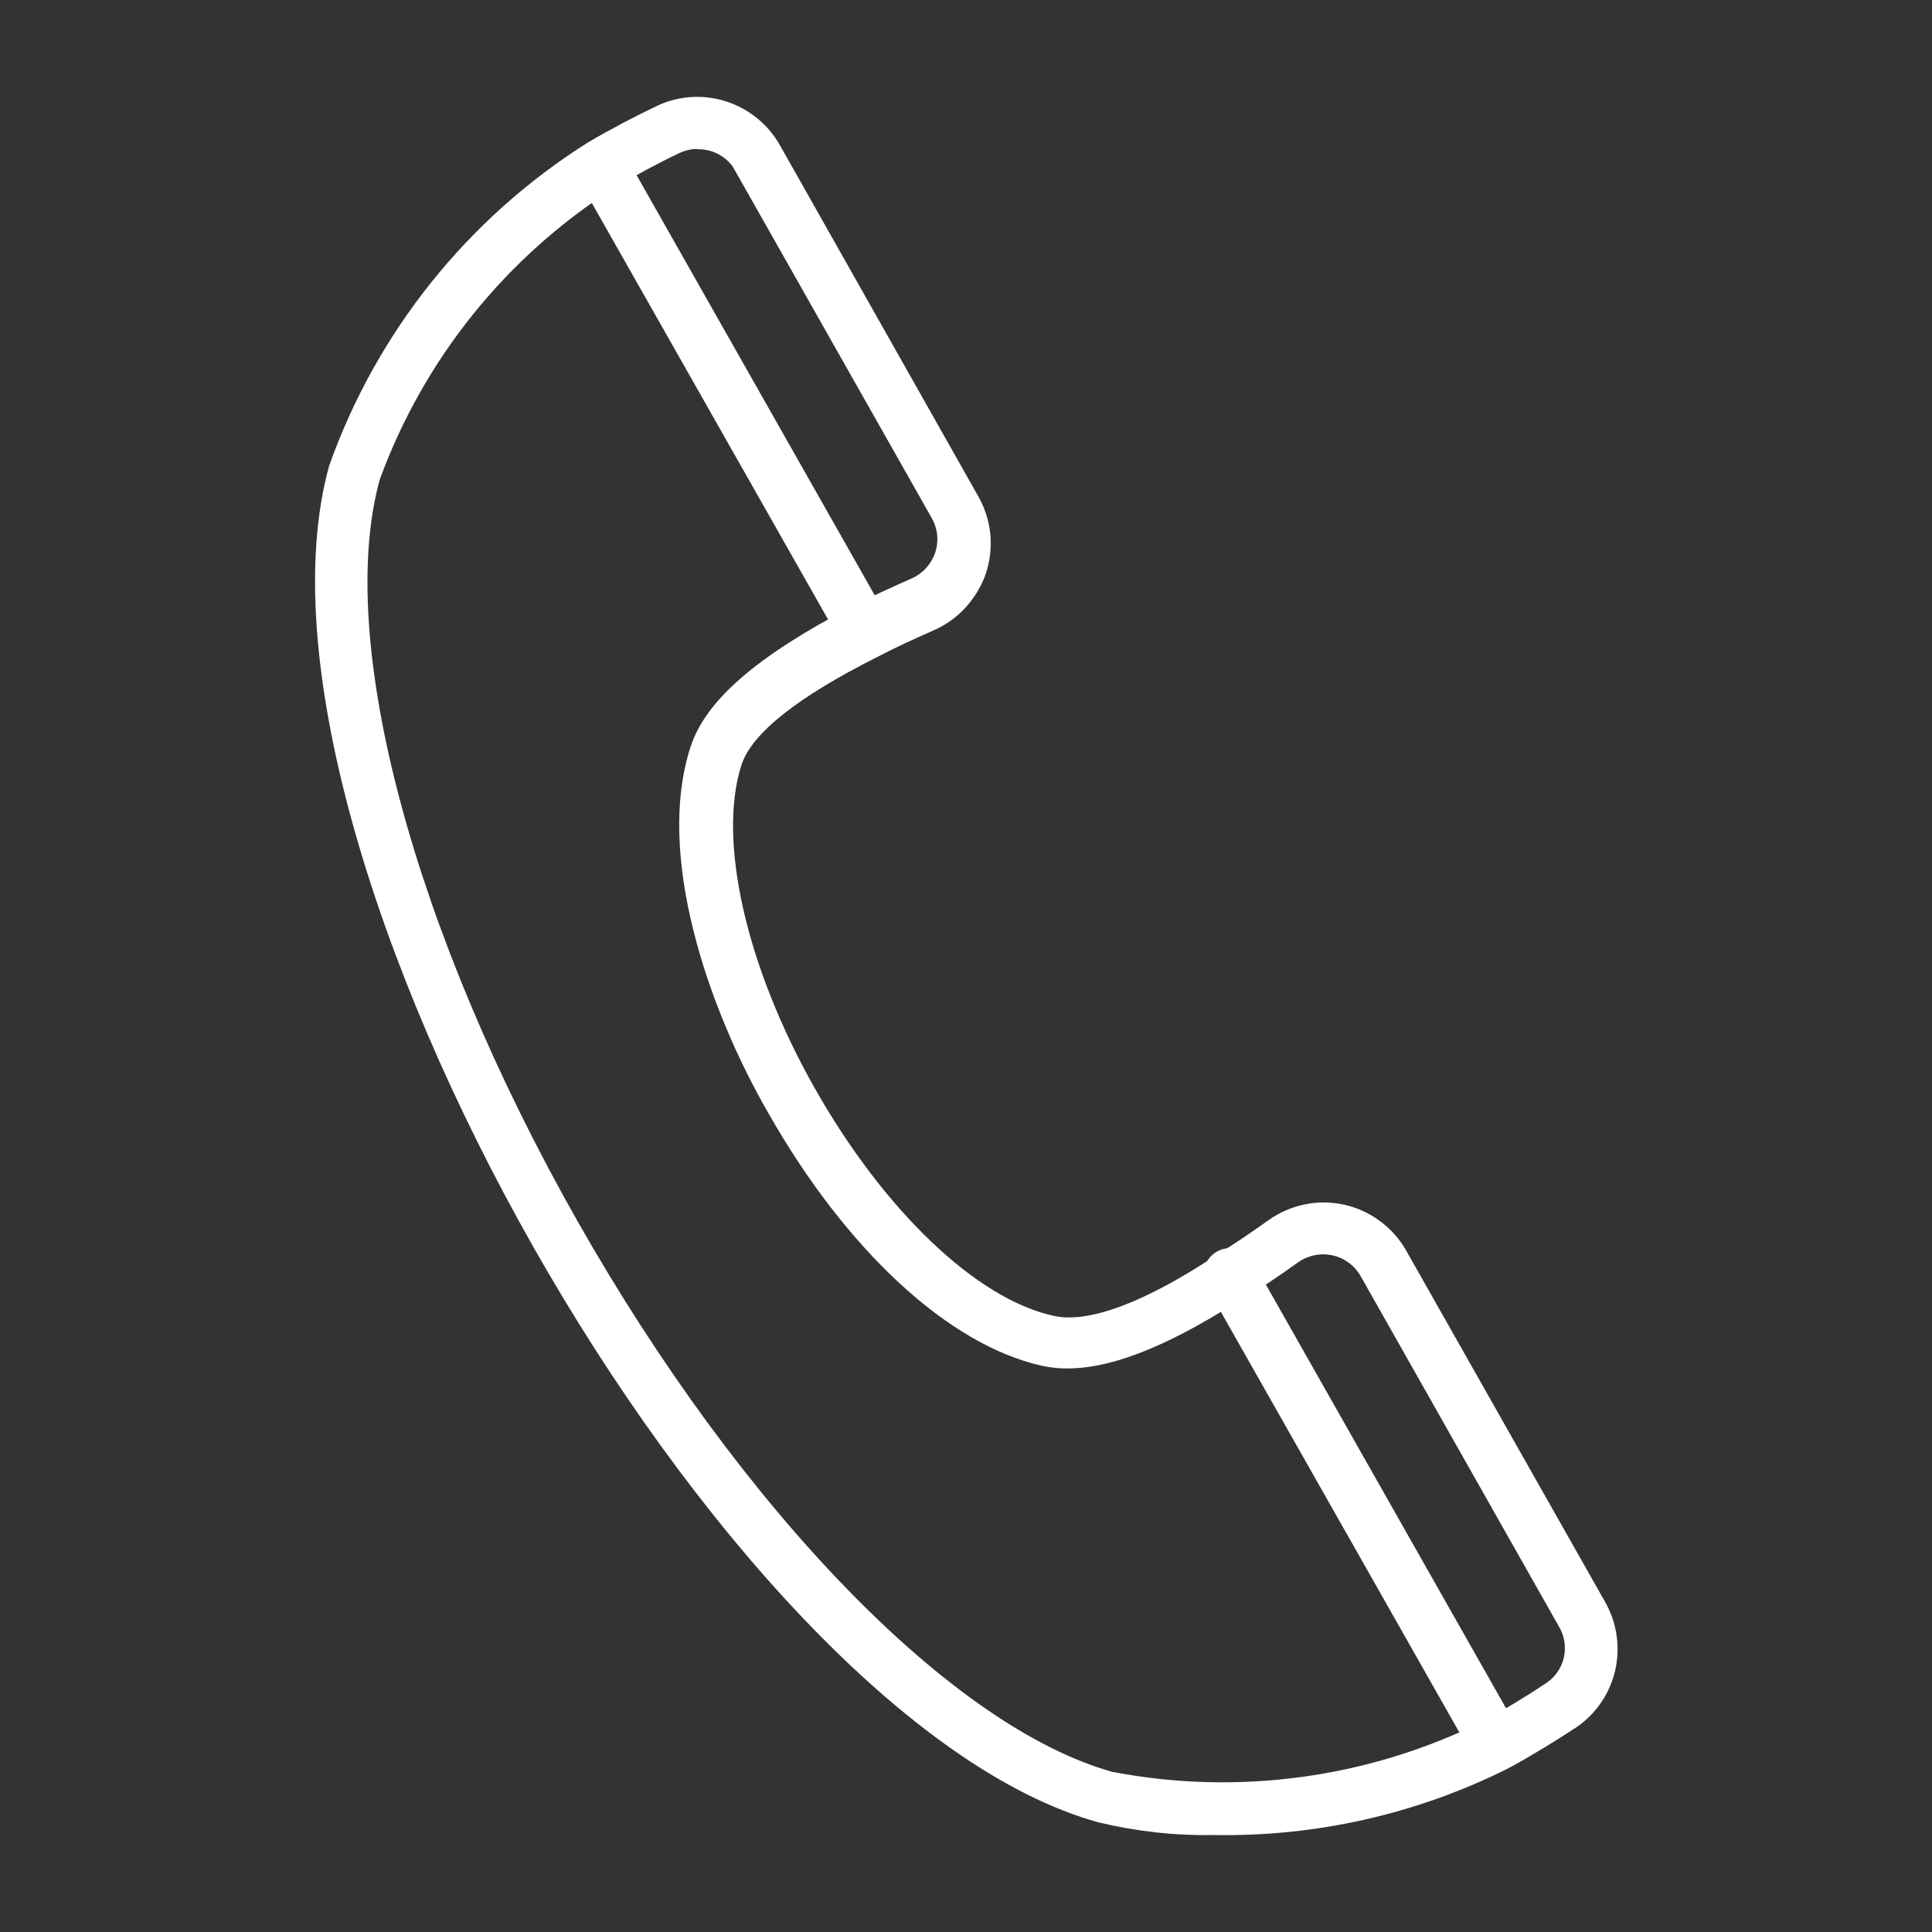 <svg width="16" height="16" viewBox="0 0 16 16" fill="none" xmlns="http://www.w3.org/2000/svg">
<rect x="0" y="0" width="16" height="16" fill="#333333" stroke="none"/>
<g id="call (32) 1">
<path id="Vector" d="M12.198 14.545L10.004 10.676C9.988 10.651 9.976 10.623 9.971 10.594C9.965 10.564 9.966 10.534 9.973 10.505C9.98 10.476 9.993 10.448 10.011 10.424C10.029 10.4 10.051 10.38 10.078 10.365C10.104 10.35 10.133 10.341 10.162 10.338C10.192 10.335 10.222 10.338 10.251 10.347C10.28 10.355 10.306 10.37 10.329 10.39C10.351 10.41 10.37 10.434 10.383 10.461L12.576 14.33L12.198 14.545Z" fill="#ffffff"/>
<path id="Vector_2" d="M7.168 5.455C7.13 5.454 7.092 5.444 7.059 5.424C7.026 5.405 6.998 5.377 6.979 5.344L4.786 1.478L5.164 1.26L7.357 5.129C7.385 5.178 7.391 5.236 7.376 5.291C7.361 5.345 7.325 5.392 7.276 5.42C7.243 5.44 7.206 5.452 7.168 5.455Z" fill="#ffffff"/>
<path id="Vector_3" d="M10.054 15.197C9.732 15.203 9.41 15.167 9.097 15.092C5.969 14.228 1.862 6.982 2.726 3.857C3.119 2.75 3.873 1.808 4.867 1.181C5.059 1.068 5.254 0.966 5.449 0.873C5.628 0.791 5.83 0.78 6.017 0.841C6.204 0.902 6.361 1.03 6.458 1.201L8.102 4.111C8.156 4.206 8.19 4.312 8.201 4.421C8.212 4.53 8.2 4.64 8.166 4.745C8.131 4.849 8.074 4.945 8 5.027C7.926 5.109 7.836 5.174 7.735 5.219C7.575 5.289 7.418 5.361 7.267 5.44C6.606 5.772 6.228 6.071 6.141 6.333C5.94 6.956 6.179 8.009 6.749 9.015C7.319 10.022 8.087 10.761 8.73 10.898C8.919 10.941 9.312 10.898 10.074 10.394C10.22 10.304 10.365 10.205 10.508 10.103C10.597 10.04 10.699 9.996 10.807 9.974C10.914 9.952 11.025 9.953 11.133 9.977C11.24 10.001 11.341 10.047 11.429 10.113C11.517 10.178 11.591 10.261 11.645 10.356L13.292 13.265C13.39 13.437 13.42 13.638 13.377 13.831C13.333 14.023 13.219 14.192 13.056 14.304C12.879 14.42 12.689 14.537 12.492 14.644C11.736 15.023 10.899 15.212 10.054 15.197ZM5.772 1.233C5.723 1.234 5.676 1.245 5.632 1.265C5.452 1.35 5.268 1.449 5.088 1.556C4.192 2.126 3.51 2.974 3.145 3.971C2.778 5.3 3.421 7.712 4.782 10.112C6.144 12.512 7.884 14.304 9.213 14.674C10.254 14.873 11.332 14.726 12.282 14.255C12.468 14.153 12.646 14.045 12.812 13.934C12.883 13.884 12.933 13.809 12.952 13.725C12.97 13.639 12.957 13.55 12.913 13.475L11.267 10.566C11.243 10.524 11.21 10.487 11.171 10.458C11.132 10.429 11.087 10.408 11.04 10.397C10.99 10.386 10.938 10.385 10.888 10.395C10.838 10.405 10.791 10.425 10.749 10.455C10.601 10.56 10.458 10.662 10.301 10.746C9.562 11.223 9.03 11.401 8.625 11.31C7.854 11.136 7.008 10.354 6.362 9.216C5.859 8.343 5.428 7.075 5.719 6.185C5.844 5.798 6.272 5.431 7.06 5.021C7.217 4.94 7.383 4.864 7.549 4.791C7.594 4.771 7.635 4.742 7.669 4.705C7.702 4.669 7.728 4.626 7.744 4.579C7.76 4.531 7.766 4.48 7.761 4.43C7.756 4.38 7.74 4.332 7.715 4.288L6.068 1.379C6.034 1.333 5.989 1.296 5.938 1.271C5.886 1.246 5.829 1.234 5.772 1.236V1.233Z" fill="#ffffff"/>
</g>
</svg>
